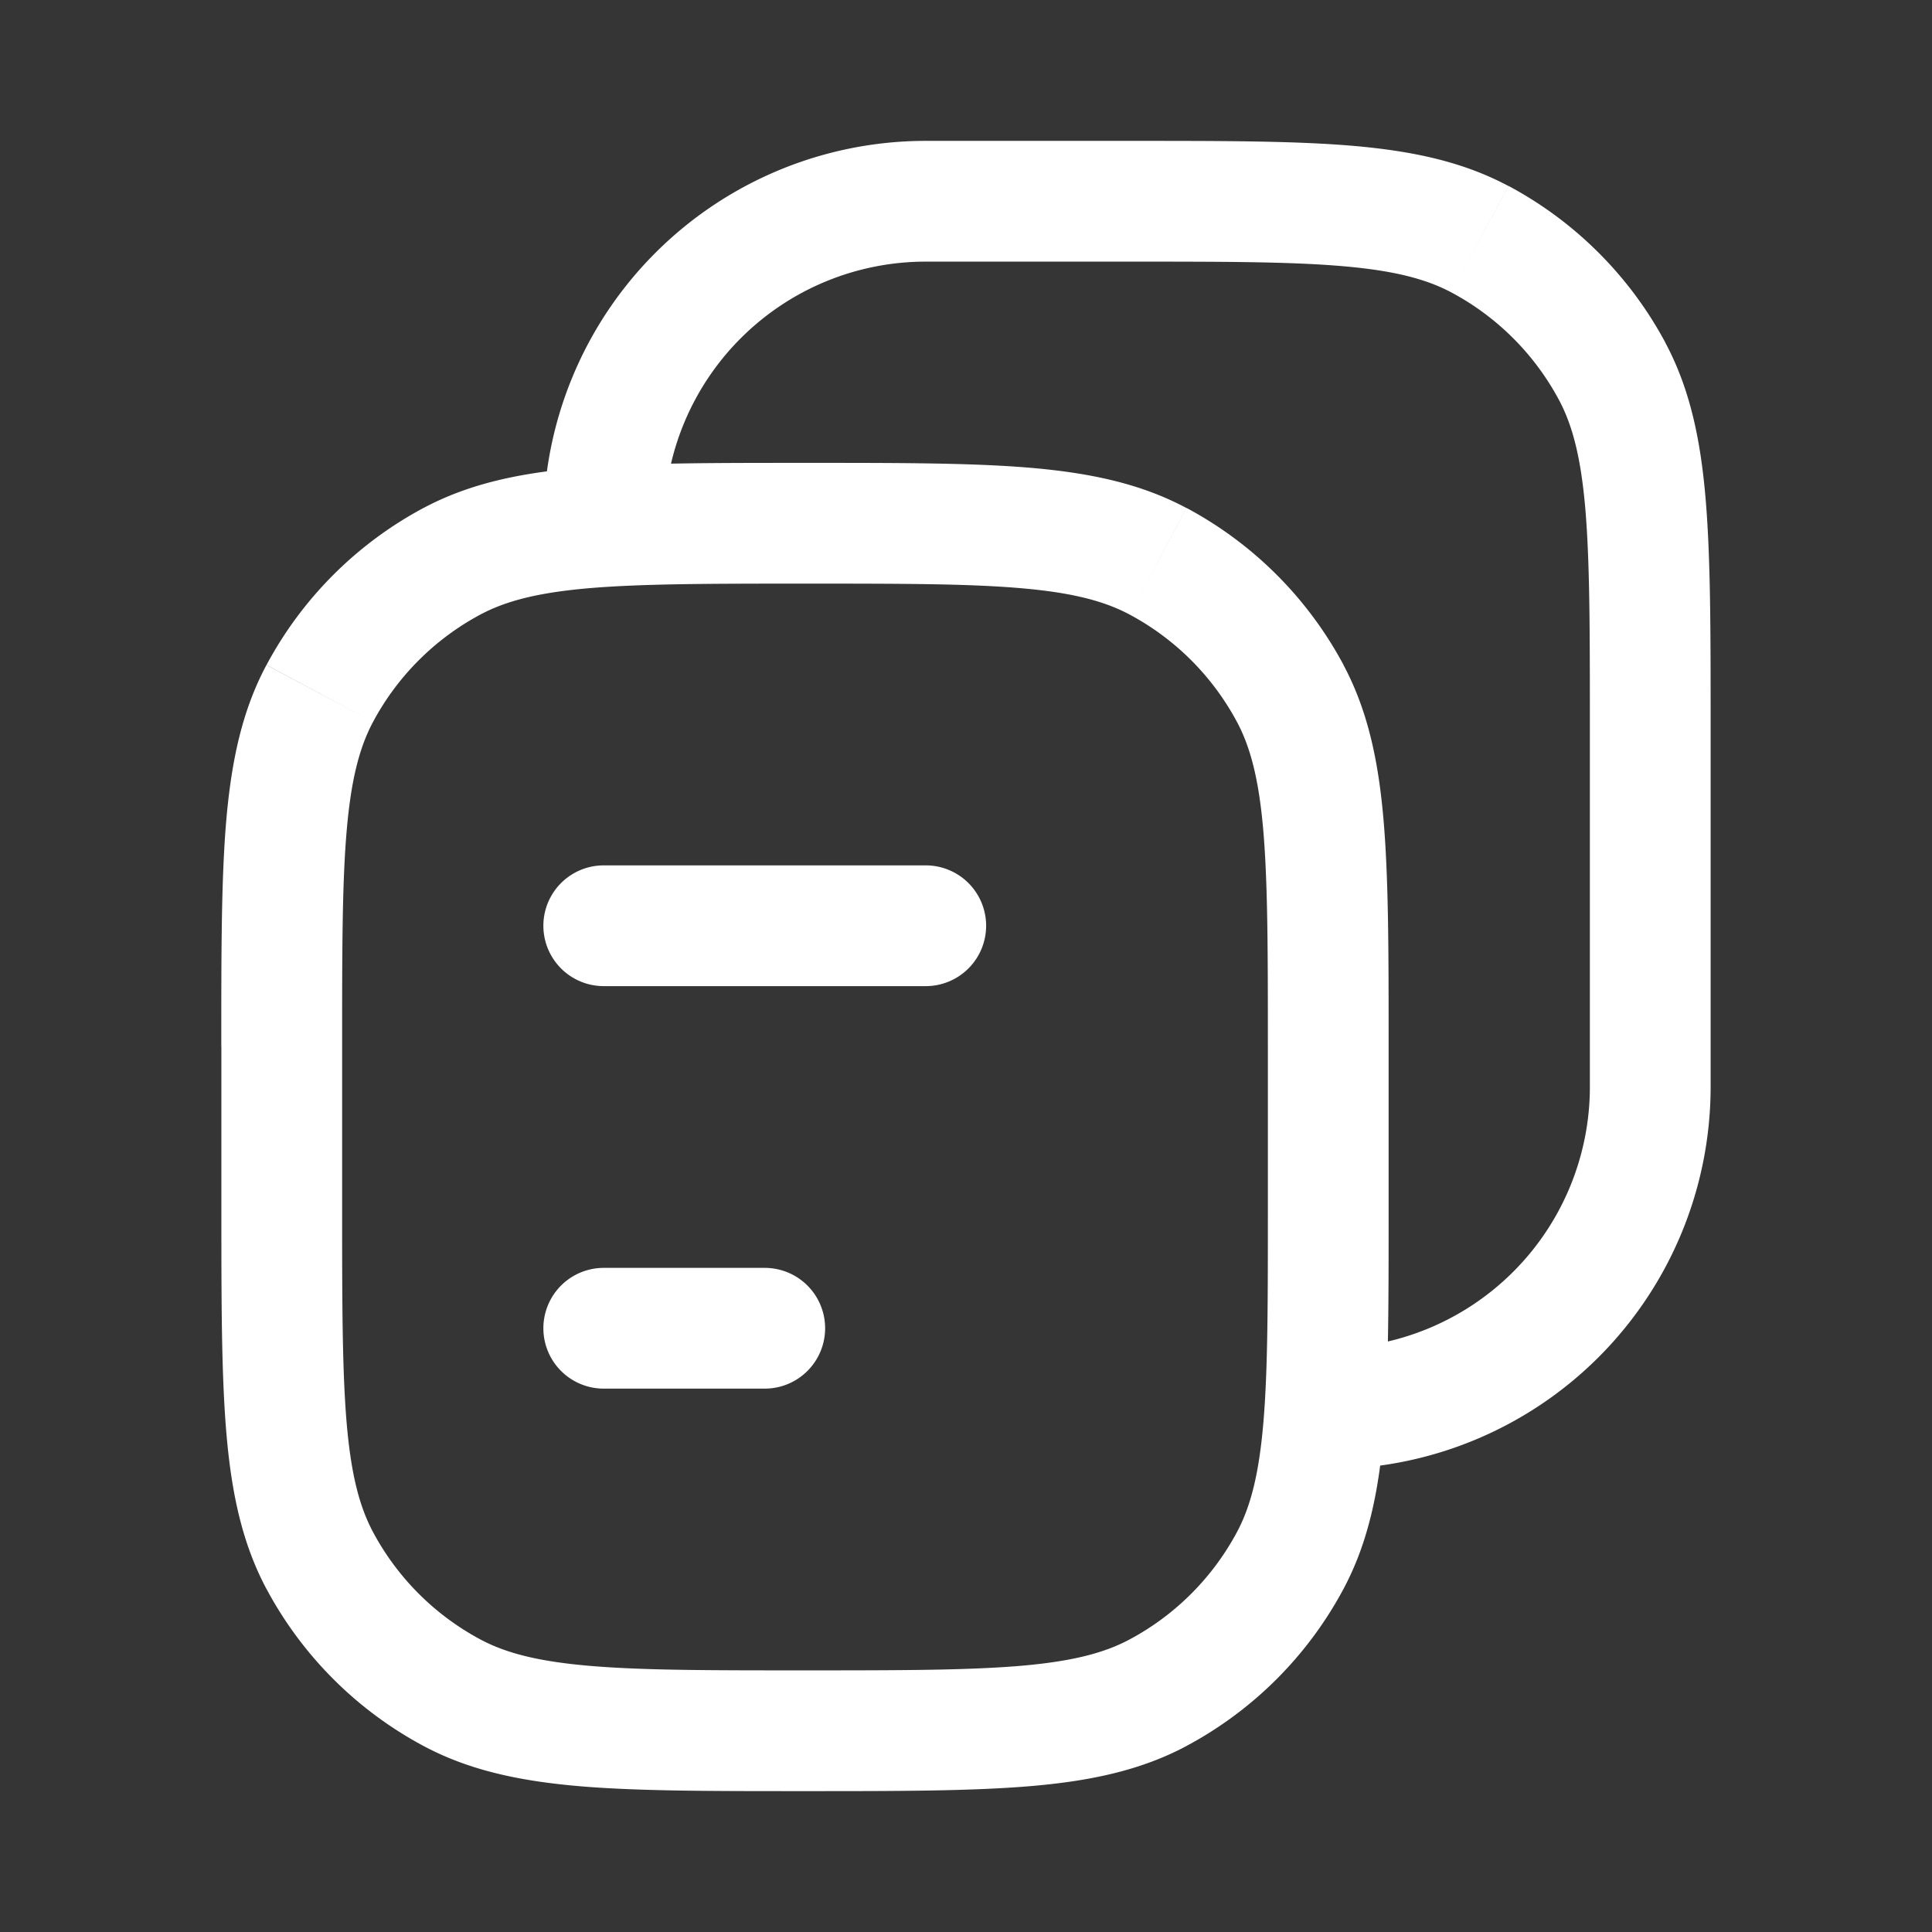 <svg xmlns="http://www.w3.org/2000/svg" width="24" height="24" fill="none"><rect width="100%" height="100%" fill="#333333" stroke="none"/><path fill="#fff" fill-opacity=".01" d="M24 0v24H0V0z"/><path fill="#FFFFFF" d="M7.5 10.75a.75.75 0 0 0 0 1.5zm4 1.5a.75.75 0 0 0 0-1.5zm-4 3.5a.75.75 0 0 0 0 1.5zm2 1.5a.75.75 0 0 0 0-1.5zM20.028 4.614l-.662.354zm-1.642-1.642-.354.662zM5.614 21.028l.354-.662zm-1.642-1.642-.661.353zm12.056 0 .661.353zm0-10.772.661-.353zm-1.642-1.642-.354.662zM3.972 8.614l-.661-.353zm1.642-1.642.354.662zM15.75 13v2h1.5v-2zm-11.5 2v-2h-1.5v2zm3.25-2.75h4v-1.5h-4zm0 5h2v-1.5h-2zm13.75-3.75V9h-1.5v4.5zM14 1.75h-2.5v1.5H14zm-2.5 0A4.75 4.75 0 0 0 6.75 6.5h1.5a3.25 3.25 0 0 1 3.25-3.25zM21.25 9c0-1.154 0-2.067-.062-2.8-.063-.743-.195-1.37-.499-1.94l-1.323.708c.168.315.273.713.328 1.359.055.655.056 1.493.056 2.673zM14 3.25c1.18 0 2.018 0 2.673.056.646.055 1.044.16 1.359.328l.707-1.323c-.569-.304-1.196-.436-1.939-.5-.733-.062-1.646-.061-2.8-.061zm6.69 1.01a4.75 4.75 0 0 0-1.95-1.95l-.708 1.324a3.25 3.25 0 0 1 1.334 1.334zm-.94 9.24a3.25 3.25 0 0 1-3.25 3.25v1.5a4.75 4.75 0 0 0 4.75-4.75zM10 20.75c-1.18 0-2.018 0-2.673-.056-.646-.055-1.044-.16-1.359-.328l-.707 1.323c.569.304 1.196.436 1.939.5.733.062 1.646.061 2.8.061zM2.75 15c0 1.154 0 2.067.062 2.8.063.743.195 1.37.499 1.94l1.323-.708c-.168-.315-.273-.713-.328-1.359-.055-.655-.056-1.493-.056-2.673zm3.218 5.366a3.25 3.25 0 0 1-1.334-1.334l-1.323.707a4.75 4.75 0 0 0 1.95 1.95zM15.75 15c0 1.18 0 2.018-.056 2.673-.055.646-.16 1.044-.328 1.359l1.323.707c.304-.569.436-1.196.5-1.939.062-.733.061-1.646.061-2.8zM10 22.25c1.154 0 2.067 0 2.8-.062.743-.063 1.37-.195 1.94-.499l-.708-1.323c-.315.168-.713.273-1.359.328-.655.055-1.493.056-2.673.056zm5.366-3.218a3.25 3.25 0 0 1-1.334 1.334l.707 1.323a4.749 4.749 0 0 0 1.95-1.95zM17.25 13c0-1.154 0-2.067-.062-2.8-.063-.743-.195-1.37-.499-1.94l-1.323.708c.168.315.273.713.328 1.359.055.655.056 1.493.056 2.673zM10 7.25c1.18 0 2.018 0 2.673.056.646.055 1.044.16 1.359.328l.707-1.323c-.569-.304-1.196-.436-1.939-.5-.733-.062-1.646-.061-2.8-.061zm6.69 1.01a4.75 4.75 0 0 0-1.95-1.95l-.708 1.324a3.25 3.25 0 0 1 1.334 1.334zM4.25 13c0-1.18 0-2.018.056-2.673.055-.646.16-1.044.328-1.359L3.31 8.261c-.304.569-.436 1.196-.5 1.939-.062.733-.061 1.646-.061 2.8zM10 5.75c-1.154 0-2.067 0-2.8.062-.743.063-1.37.195-1.94.499l.708 1.323c.315-.168.713-.273 1.359-.328C7.982 7.251 8.82 7.25 10 7.25zM4.634 8.968a3.25 3.25 0 0 1 1.334-1.334L5.261 6.31a4.75 4.75 0 0 0-1.95 1.95z"/></svg>